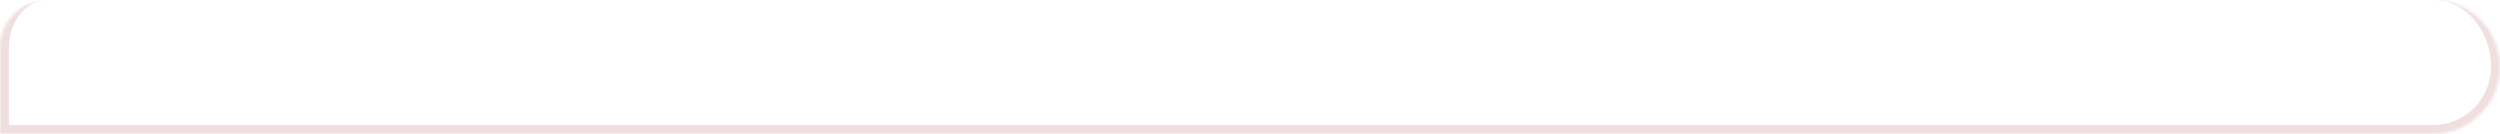 <svg width="840" height="45" viewBox="0 0 840 45" fill="none" xmlns="http://www.w3.org/2000/svg">
<mask id="path-1-inside-1_316_134" fill="white">
<path d="M0 16C0 7.163 7.163 0 16 0H817.5C829.926 0 840 10.074 840 22.5V22.5C840 34.926 829.926 45 817.5 45H0V16Z"/>
</mask>
<path d="M0 0H840H0ZM843 24C843 37.255 832.255 48 819 48H-3L3 42H817.5C828.27 42 837 33.27 837 22.5L843 24ZM-3 48V19C-3 8.507 5.507 0 16 0C8.82 0 3 7.163 3 16V42L-3 48ZM819 0C832.255 0 843 10.745 843 24C843 37.255 832.255 48 819 48L817.5 42C828.27 42 837 33.27 837 22.5C837 10.074 828.27 0 817.5 0H819Z" fill="url(#paint0_linear_316_134)" mask="url(#path-1-inside-1_316_134)"/>
<defs>
<linearGradient id="paint0_linear_316_134" x1="-0" y1="45.001" x2="938.949" y2="147.28" gradientUnits="userSpaceOnUse">
<stop stop-color="#F0DFDF"/>
<stop offset="1" stop-color="#F0DFDF"/>
</linearGradient>
</defs>
</svg>
